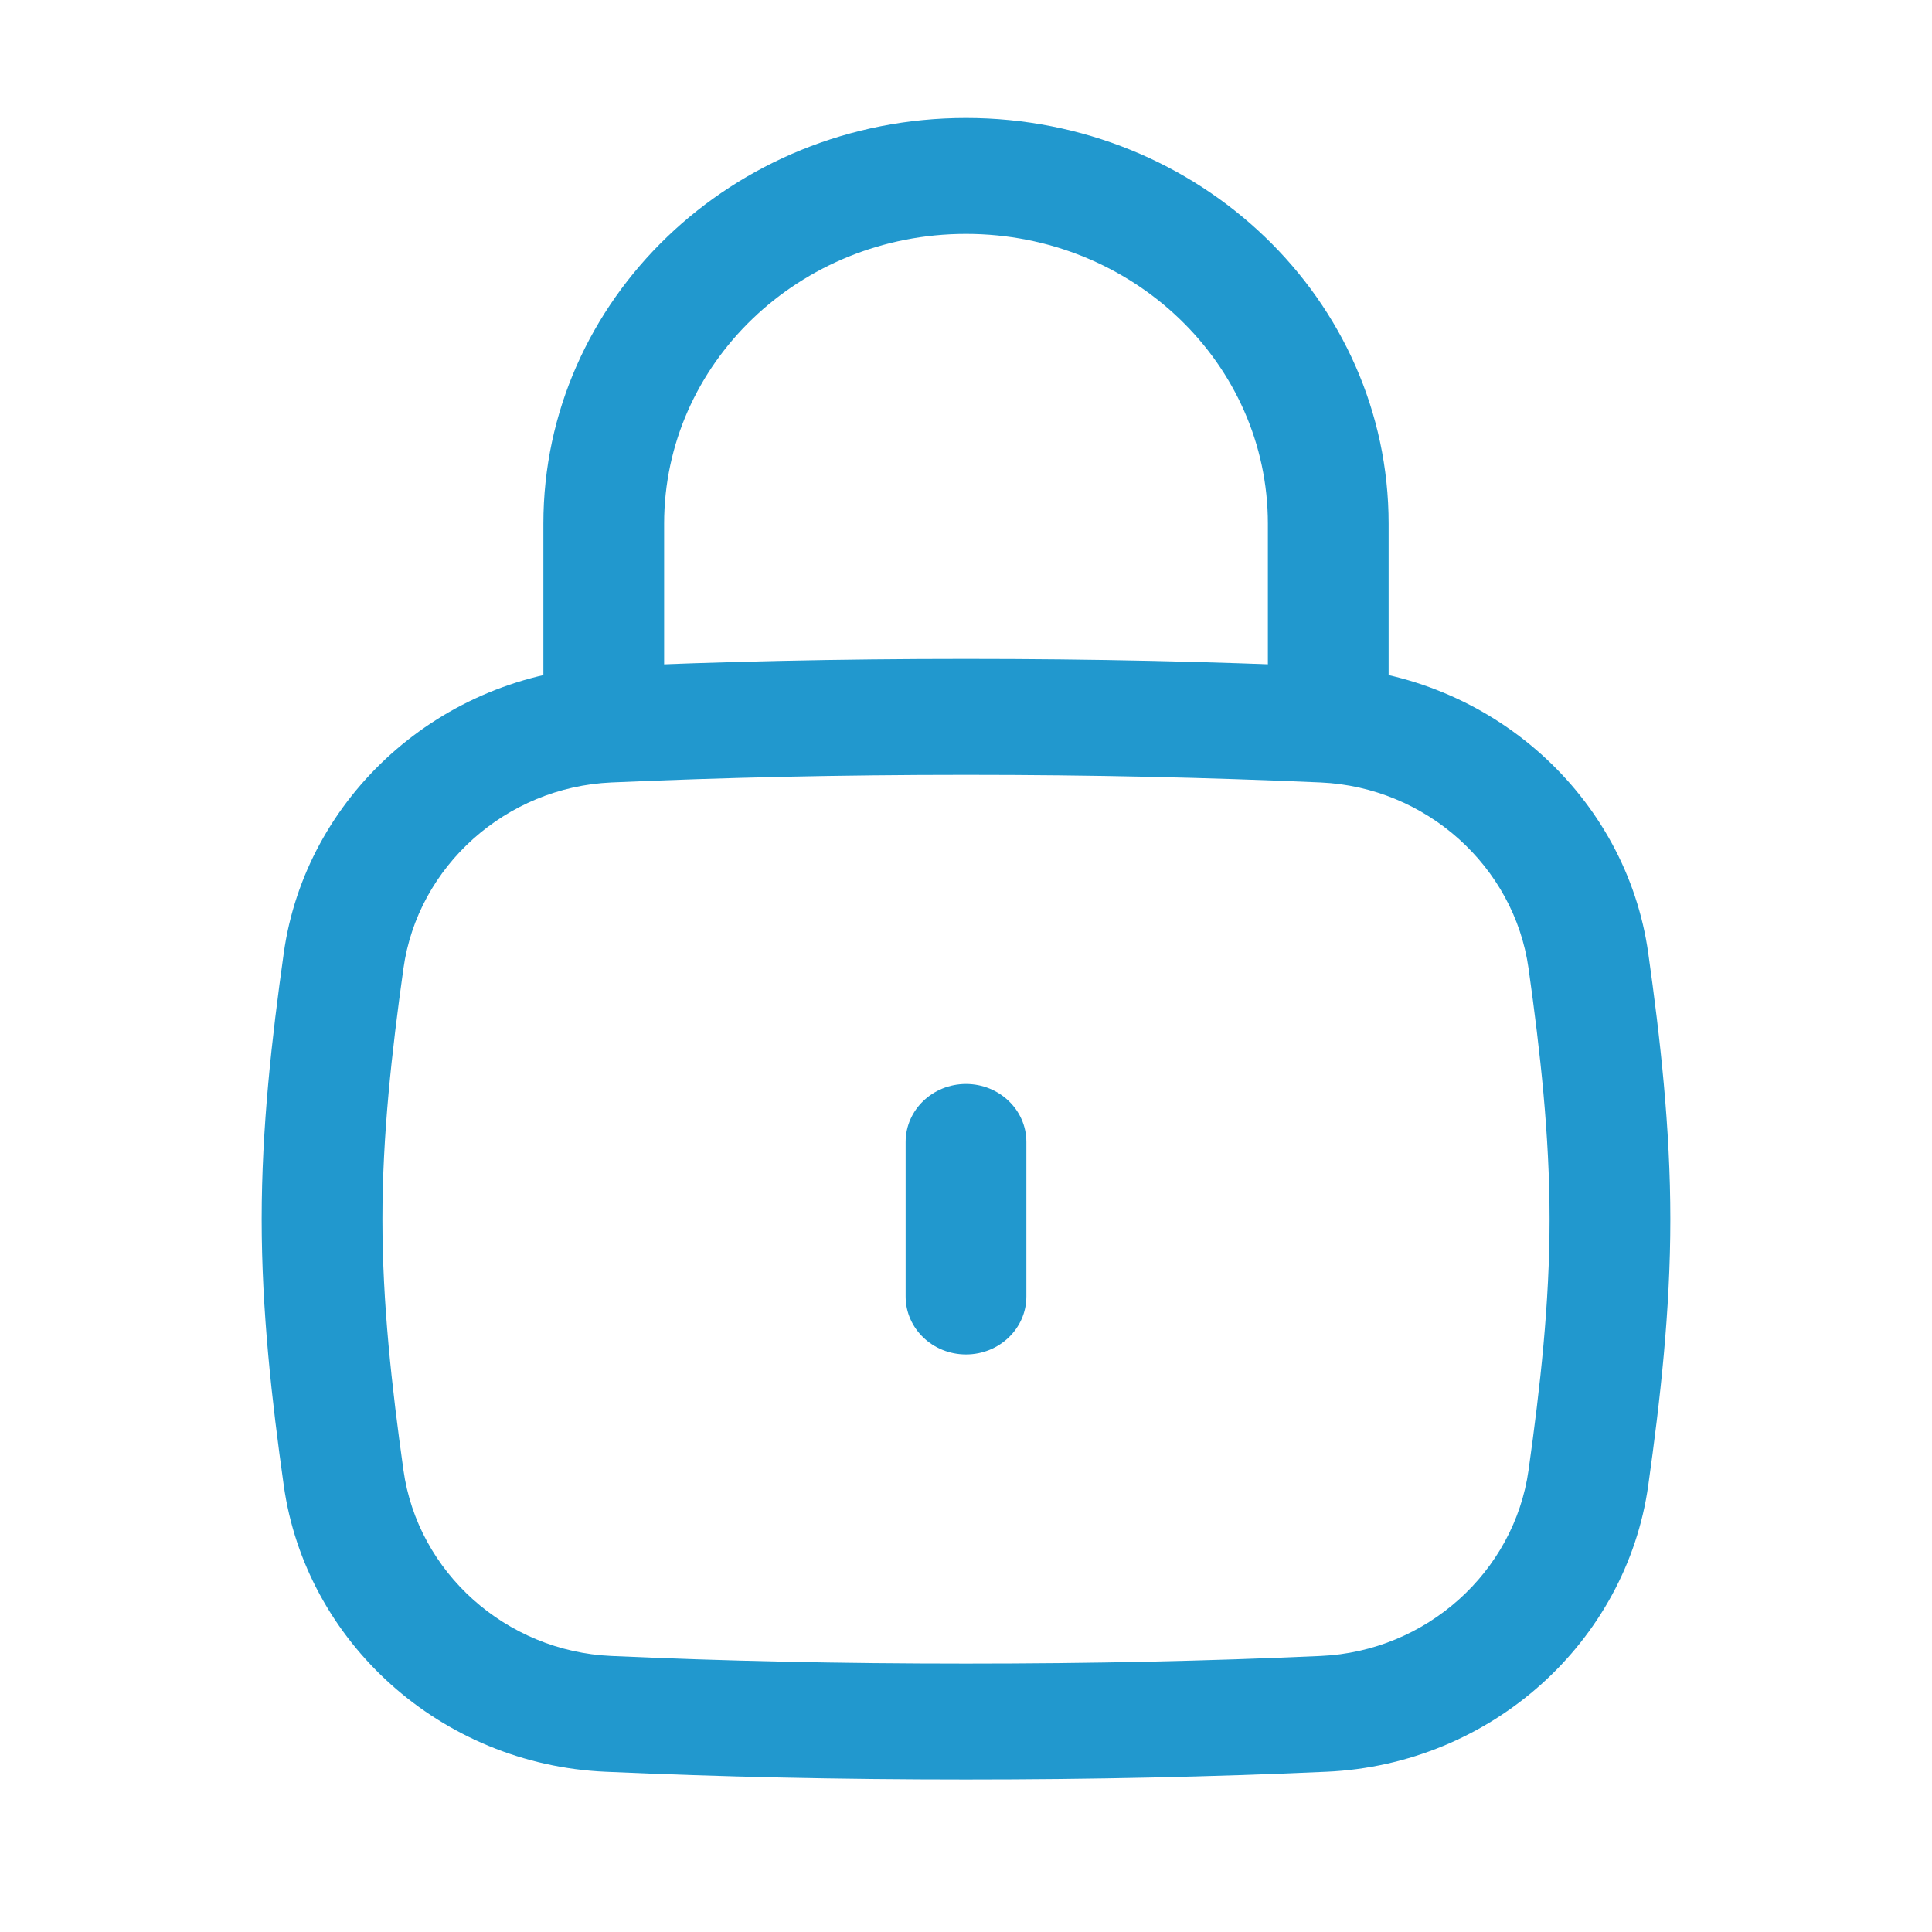 <svg width="16" height="16" viewBox="0 0 16 16" fill="none" xmlns="http://www.w3.org/2000/svg">
<path fill-rule="evenodd" clip-rule="evenodd" d="M8 8.977C8.276 8.977 8.5 9.192 8.5 9.457V10.737C8.5 11.002 8.276 11.217 8 11.217C7.724 11.217 7.5 11.002 7.5 10.737V9.457C7.5 9.192 7.724 8.977 8 8.977Z" fill="#2198CE"/>
<path fill-rule="evenodd" clip-rule="evenodd" d="M8 6.417C6.951 6.417 5.999 6.439 5.063 6.48C4.19 6.519 3.459 7.174 3.341 8.021C3.244 8.712 3.167 9.402 3.167 10.097C3.167 10.793 3.244 11.483 3.341 12.174C3.459 13.021 4.19 13.676 5.063 13.714C5.999 13.756 6.951 13.777 8 13.777C9.049 13.777 10.001 13.756 10.937 13.714C11.81 13.676 12.54 13.021 12.659 12.174C12.756 11.483 12.833 10.793 12.833 10.097C12.833 9.402 12.756 8.712 12.659 8.021C12.54 7.174 11.81 6.519 10.937 6.48C10.001 6.439 9.049 6.417 8 6.417ZM5.017 5.521C5.969 5.479 6.936 5.457 8 5.457C9.064 5.457 10.031 5.479 10.983 5.521C12.355 5.582 13.469 6.602 13.65 7.893C13.749 8.597 13.833 9.337 13.833 10.097C13.833 10.858 13.749 11.598 13.65 12.302C13.469 13.593 12.355 14.613 10.983 14.673C10.031 14.715 9.064 14.737 8 14.737C6.936 14.737 5.969 14.715 5.017 14.673C3.645 14.613 2.531 13.593 2.35 12.302C2.251 11.598 2.167 10.858 2.167 10.097C2.167 9.337 2.251 8.597 2.35 7.893C2.531 6.602 3.645 5.582 5.017 5.521Z" fill="#2198CE"/>
<path fill-rule="evenodd" clip-rule="evenodd" d="M8 1.937C6.619 1.937 5.5 3.012 5.5 4.337V5.937C5.5 6.202 5.276 6.417 5 6.417C4.724 6.417 4.5 6.202 4.5 5.937V4.337C4.5 2.482 6.067 0.977 8 0.977C9.933 0.977 11.5 2.482 11.5 4.337V5.937C11.5 6.202 11.276 6.417 11 6.417C10.724 6.417 10.5 6.202 10.5 5.937V4.337C10.5 3.012 9.381 1.937 8 1.937Z" fill="#2198CE"/>
</svg>
